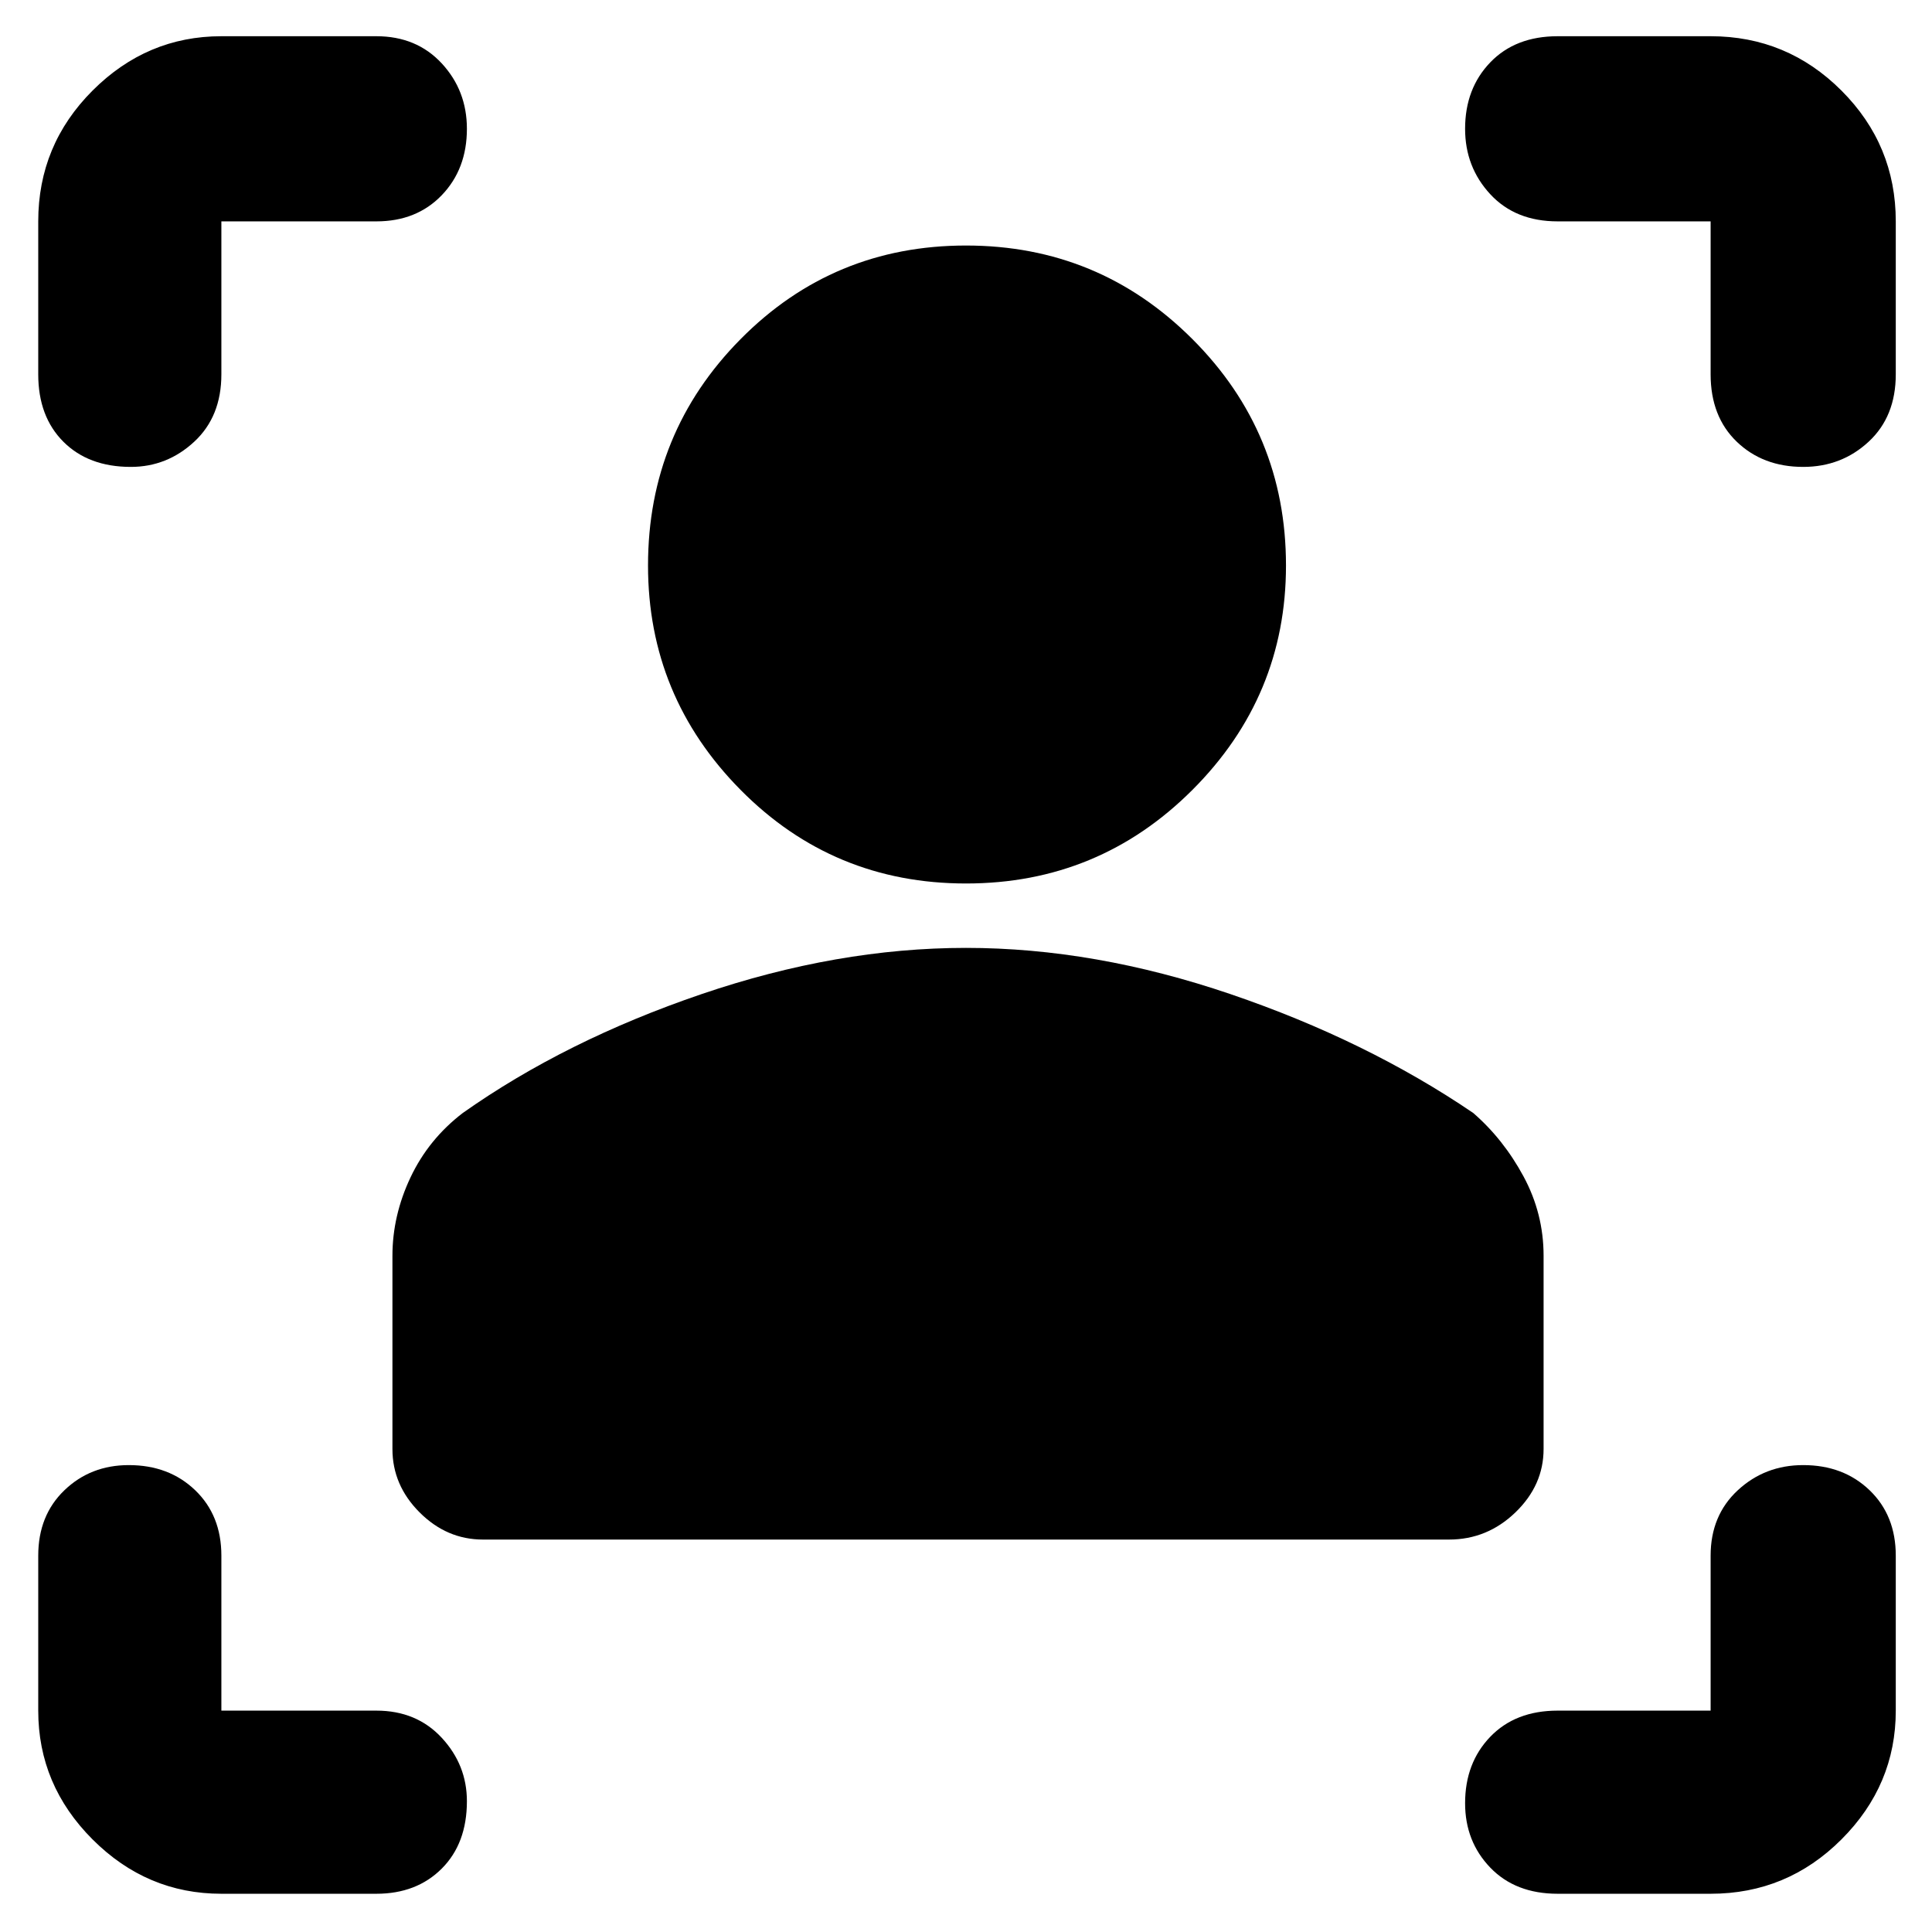 <svg xmlns="http://www.w3.org/2000/svg" height="48" width="48"><path d="M36 38.25H12q-.9 0-1.575-.675Q9.75 36.9 9.75 36v-4.8q0-1 .45-1.95t1.3-1.6q2.55-1.8 5.925-2.95Q20.8 23.55 24 23.55t6.575 1.15q3.375 1.15 6.025 2.95.75.65 1.25 1.575.5.925.5 1.975V36q0 .9-.7 1.575-.7.675-1.65.675Zm-12-16.3q-3.3 0-5.6-2.325t-2.3-5.575q0-3.3 2.3-5.625T24 6.1q3.3 0 5.625 2.325t2.325 5.625q0 3.25-2.325 5.575T24 21.95ZM9.35 5.5H5.5v3.8q0 1.05-.675 1.675T3.25 11.6q-1.05 0-1.675-.625T.95 9.3V5.5q0-1.9 1.35-3.25T5.5.9h3.85q1 0 1.625.675T11.6 3.2q0 1-.625 1.65-.625.65-1.625.65ZM5.5 47.05q-1.85 0-3.2-1.35T.95 42.5v-3.85q0-1 .65-1.625t1.6-.625q1 0 1.65.625.65.625.65 1.625v3.85h3.85q1 0 1.625.675t.625 1.575q0 1.05-.625 1.675t-1.625.625Zm37 0h-3.8q-1.05 0-1.675-.65t-.625-1.6q0-1 .625-1.65.625-.65 1.675-.65h3.8v-3.85q0-1 .675-1.625T44.8 36.4q1 0 1.65.625.65.625.65 1.625v3.85q0 1.85-1.35 3.2t-3.25 1.35ZM38.7 5.5q-1.05 0-1.675-.675T36.4 3.2q0-1 .625-1.65Q37.65.9 38.7.9h3.8q1.9 0 3.25 1.35T47.1 5.5v3.8q0 1.05-.675 1.675T44.8 11.6q-1 0-1.65-.625-.65-.625-.65-1.675V5.5Z"/></svg>